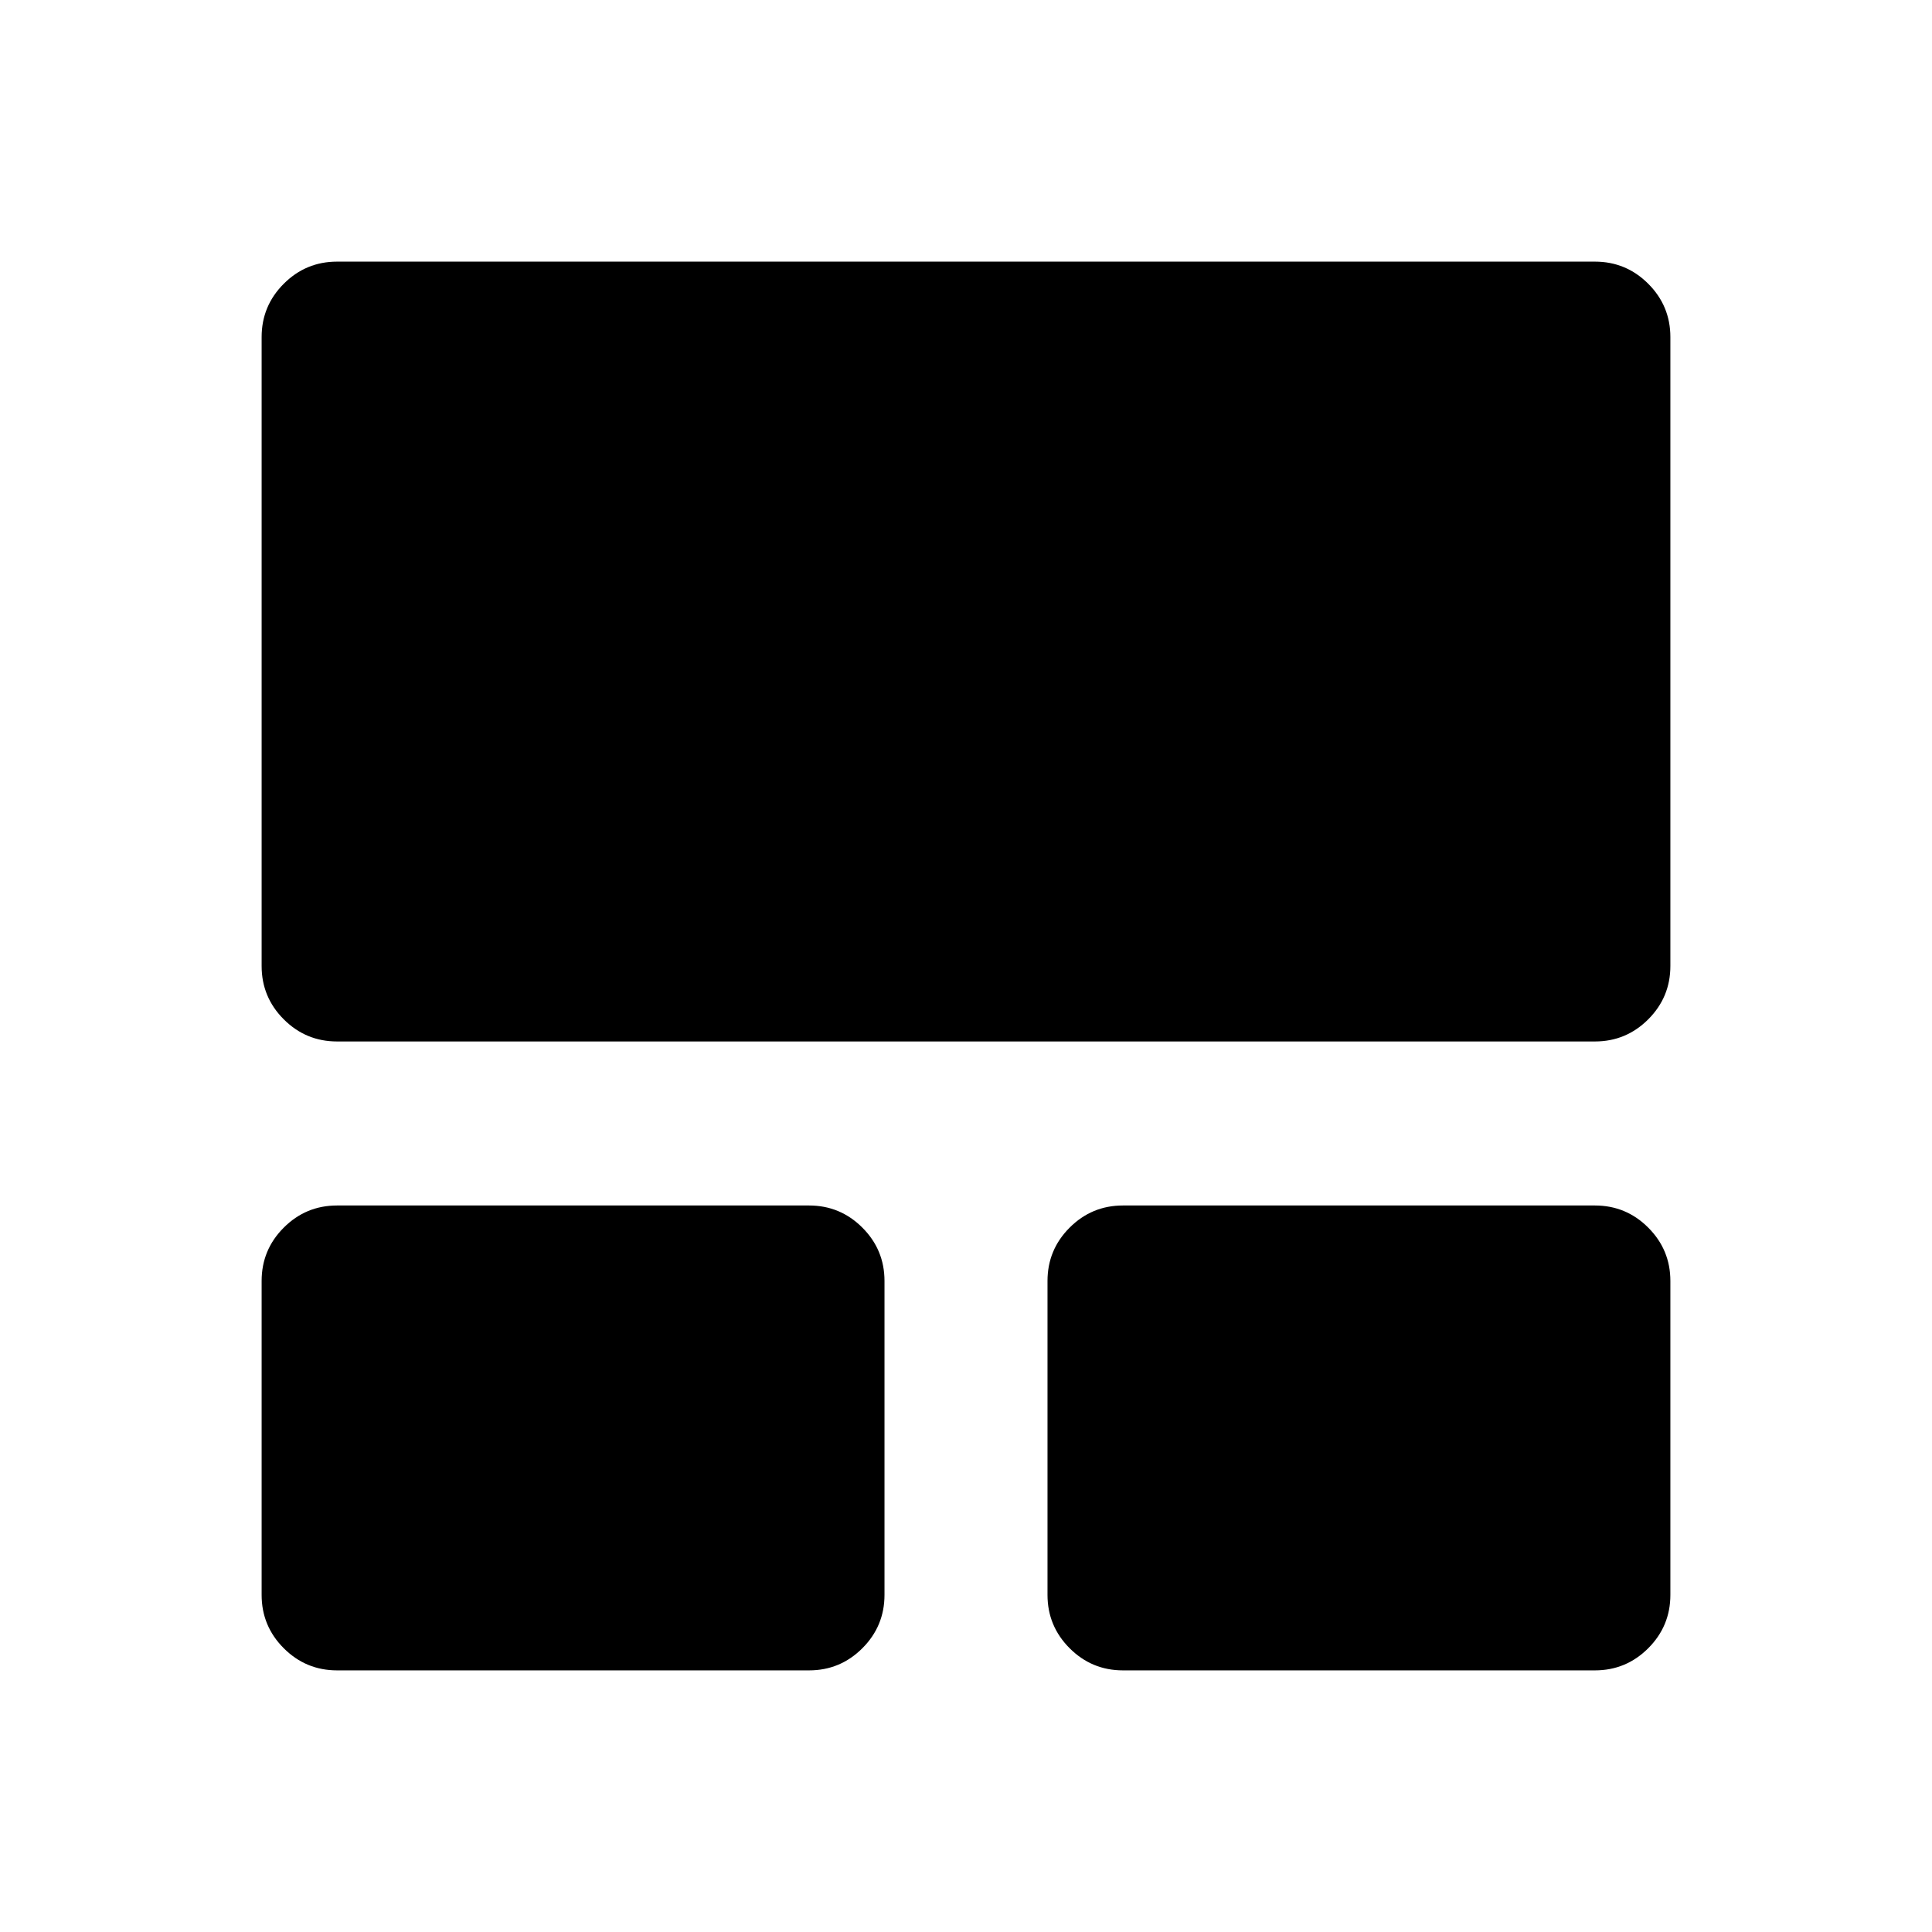 <svg xmlns="http://www.w3.org/2000/svg" height="24" viewBox="0 -960 960 960" width="24"><path d="M130-167.5v-156q0-15.5 11-26.5t26.5-11H402q15.5 0 26.5 11t11 26.5v156q0 15.5-11 26.5T402-130H167.5q-15.5 0-26.5-11t-11-26.5Zm390.5 0v-156q0-15.5 11-26.5t26.5-11h234.5q15.5 0 26.5 11t11 26.5v156q0 15.5-11 26.5t-26.5 11H558q-15.5 0-26.5-11t-11-26.5ZM130-480v-312.5q0-15.5 11-26.5t26.5-11h625q15.5 0 26.5 11t11 26.5V-480q0 15.5-11 26.5t-26.5 11h-625q-15.5 0-26.5-11T130-480Z"/></svg>